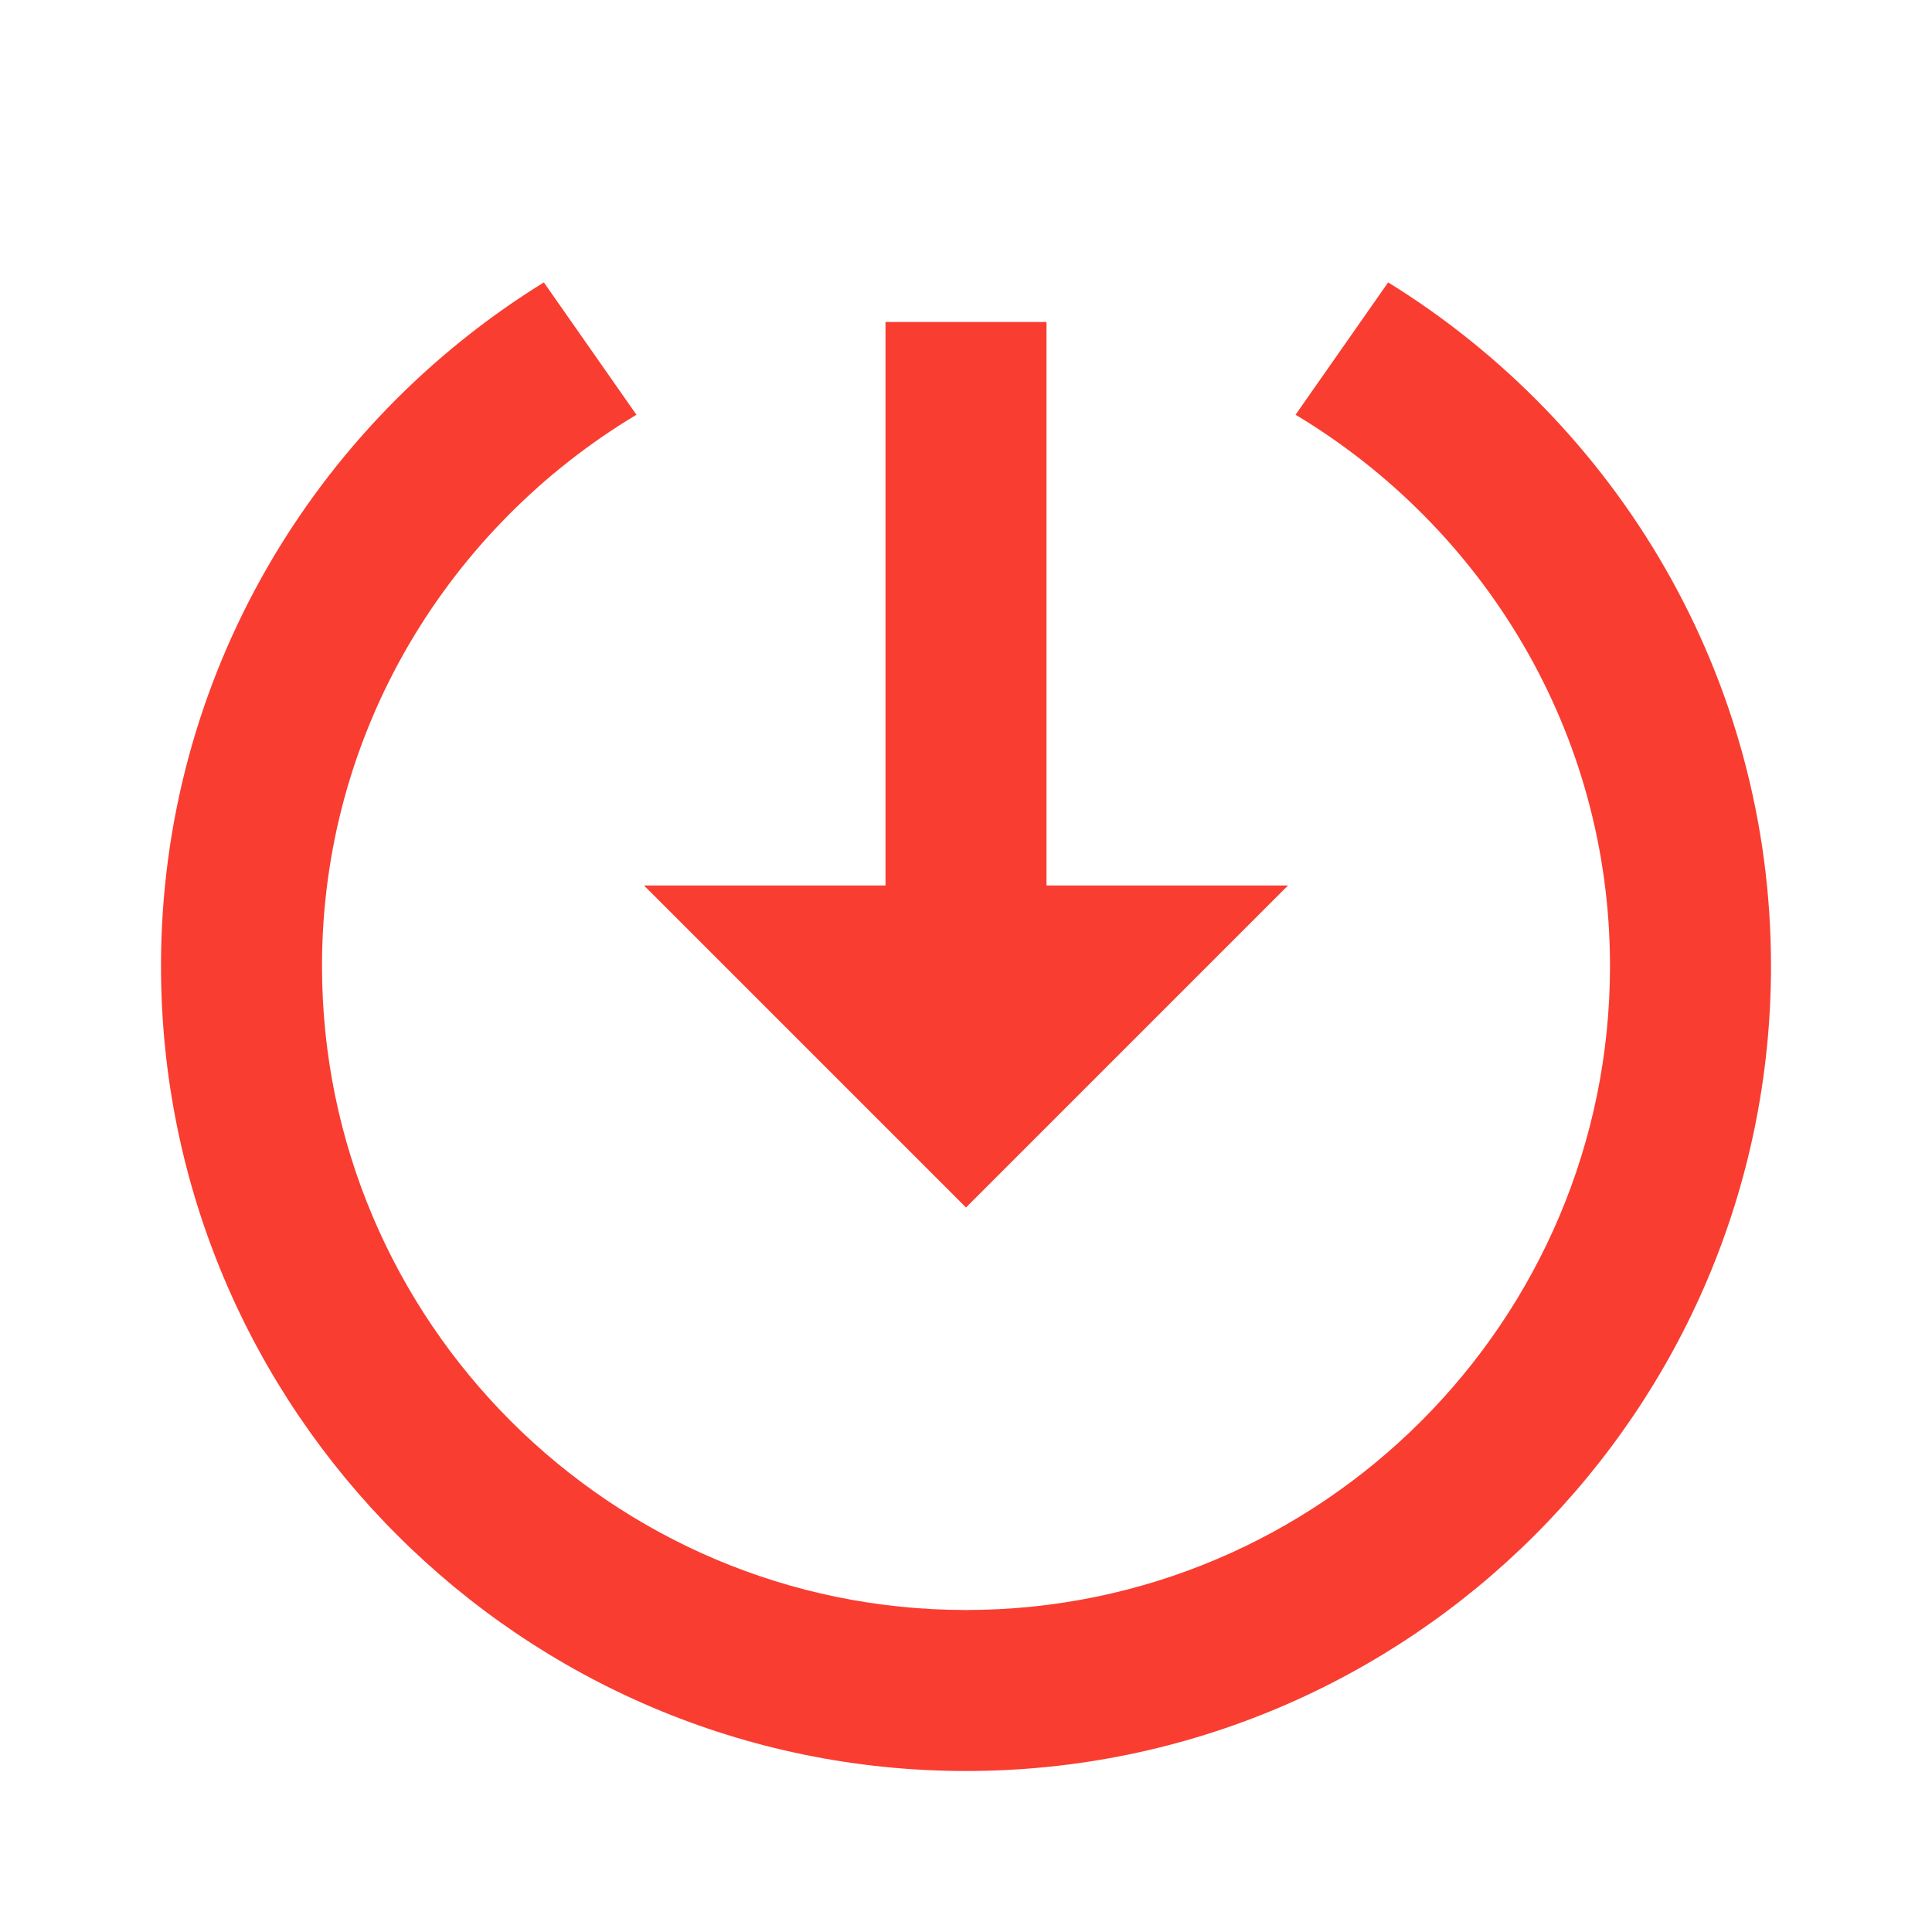 <svg xmlns="http://www.w3.org/2000/svg" xmlns:xlink="http://www.w3.org/1999/xlink" viewBox="0 0 24 24" fill="#F93D31">
  <path d="M6.756 3.508C3.907 5.268 2 8.411 2 12C2 17.514 6.486 22 12 22C17.514 22 22 17.514 22 12C22 8.411 20.093 5.268 17.244 3.508L16.094 5.152C18.426 6.551 20 9.088 20 12C20 16.411 16.411 20 12 20C7.589 20 4 16.411 4 12C4 9.088 5.574 6.551 7.906 5.152L6.756 3.508 z M 11 4L11 11L8 11L12 15L16 11L13 11L13 4L11 4 z" fill="#F93D31" />
</svg>